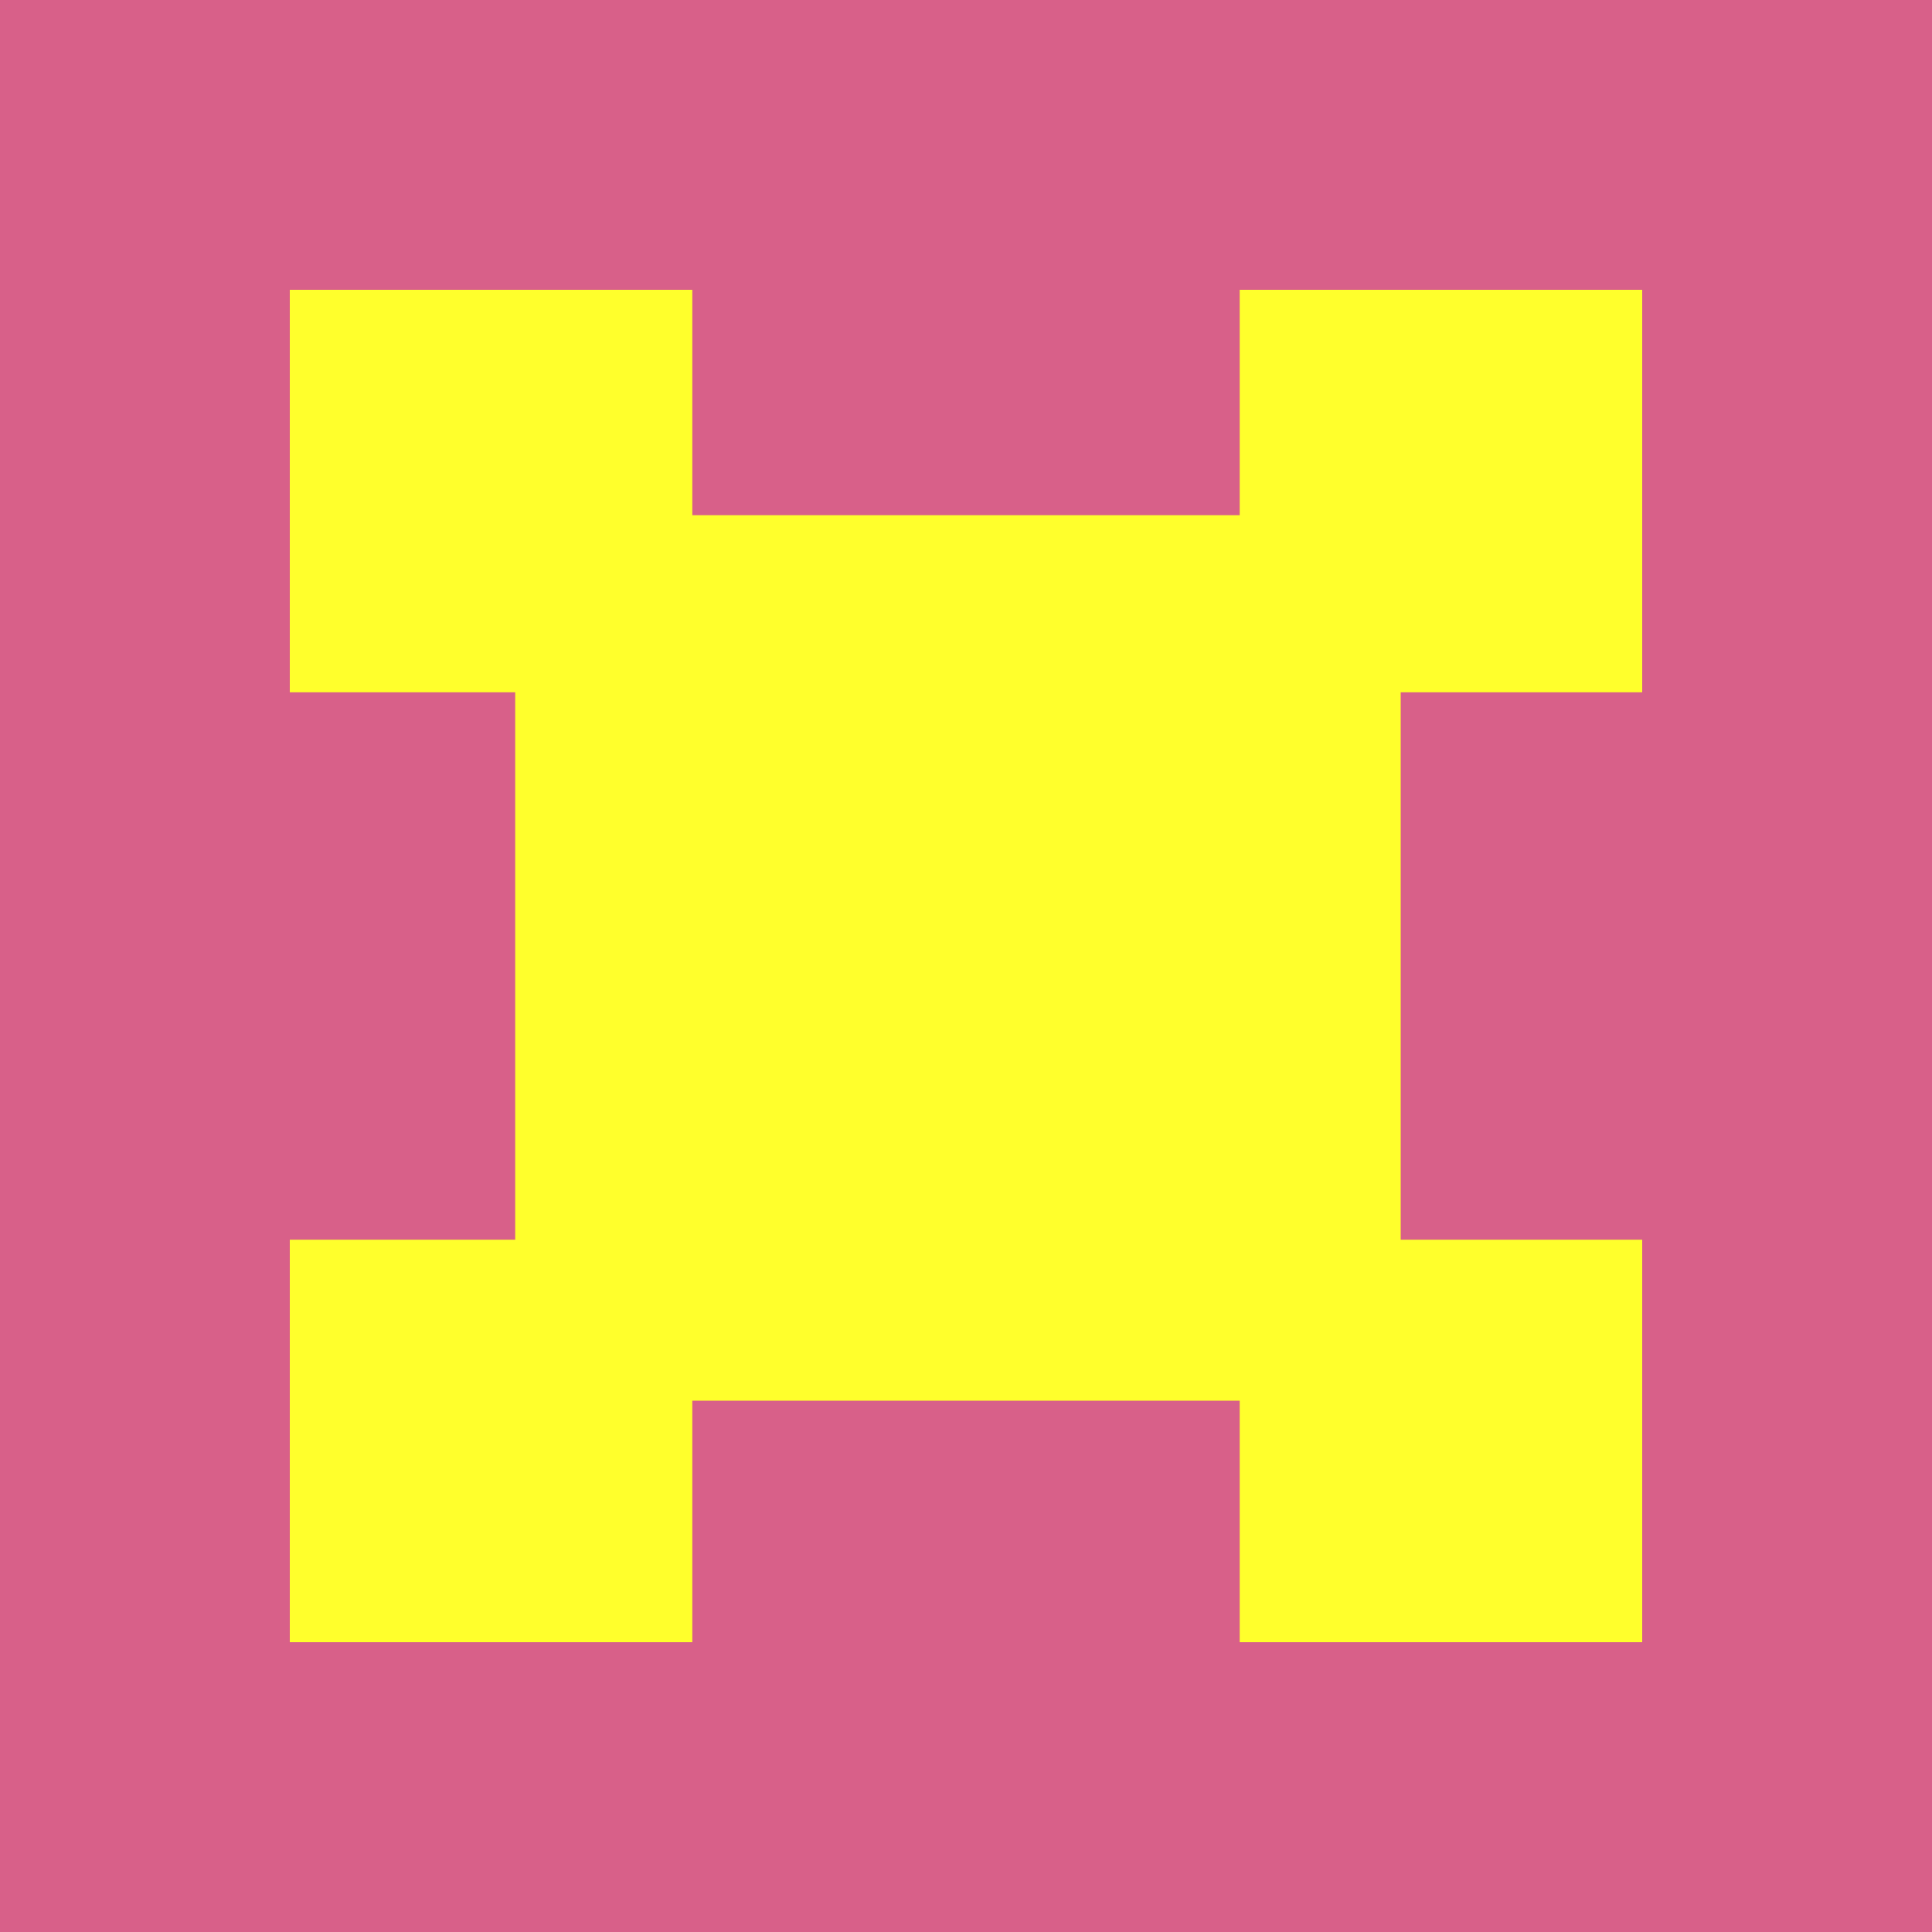 <?xml version="1.0" encoding="utf-8" ?>
<svg baseProfile="full" height="120" version="1.1" width="120" xmlns="http://www.w3.org/2000/svg" xmlns:ev="http://www.w3.org/2001/xml-events" xmlns:xlink="http://www.w3.org/1999/xlink"><defs /><rect fill="rgb(216,96,137)" height="120" width="120" x="0" y="0" /><rect fill="rgb(255,255,44)" height="55" width="55" x="32" y="32" /><rect fill="rgb(255,255,44)" height="25" width="25" x="18" y="18" /><rect fill="rgb(255,255,44)" height="25" width="25" x="77" y="18" /><rect fill="rgb(255,255,44)" height="25" width="25" x="18" y="77" /><rect fill="rgb(255,255,44)" height="25" width="25" x="77" y="77" /></svg>